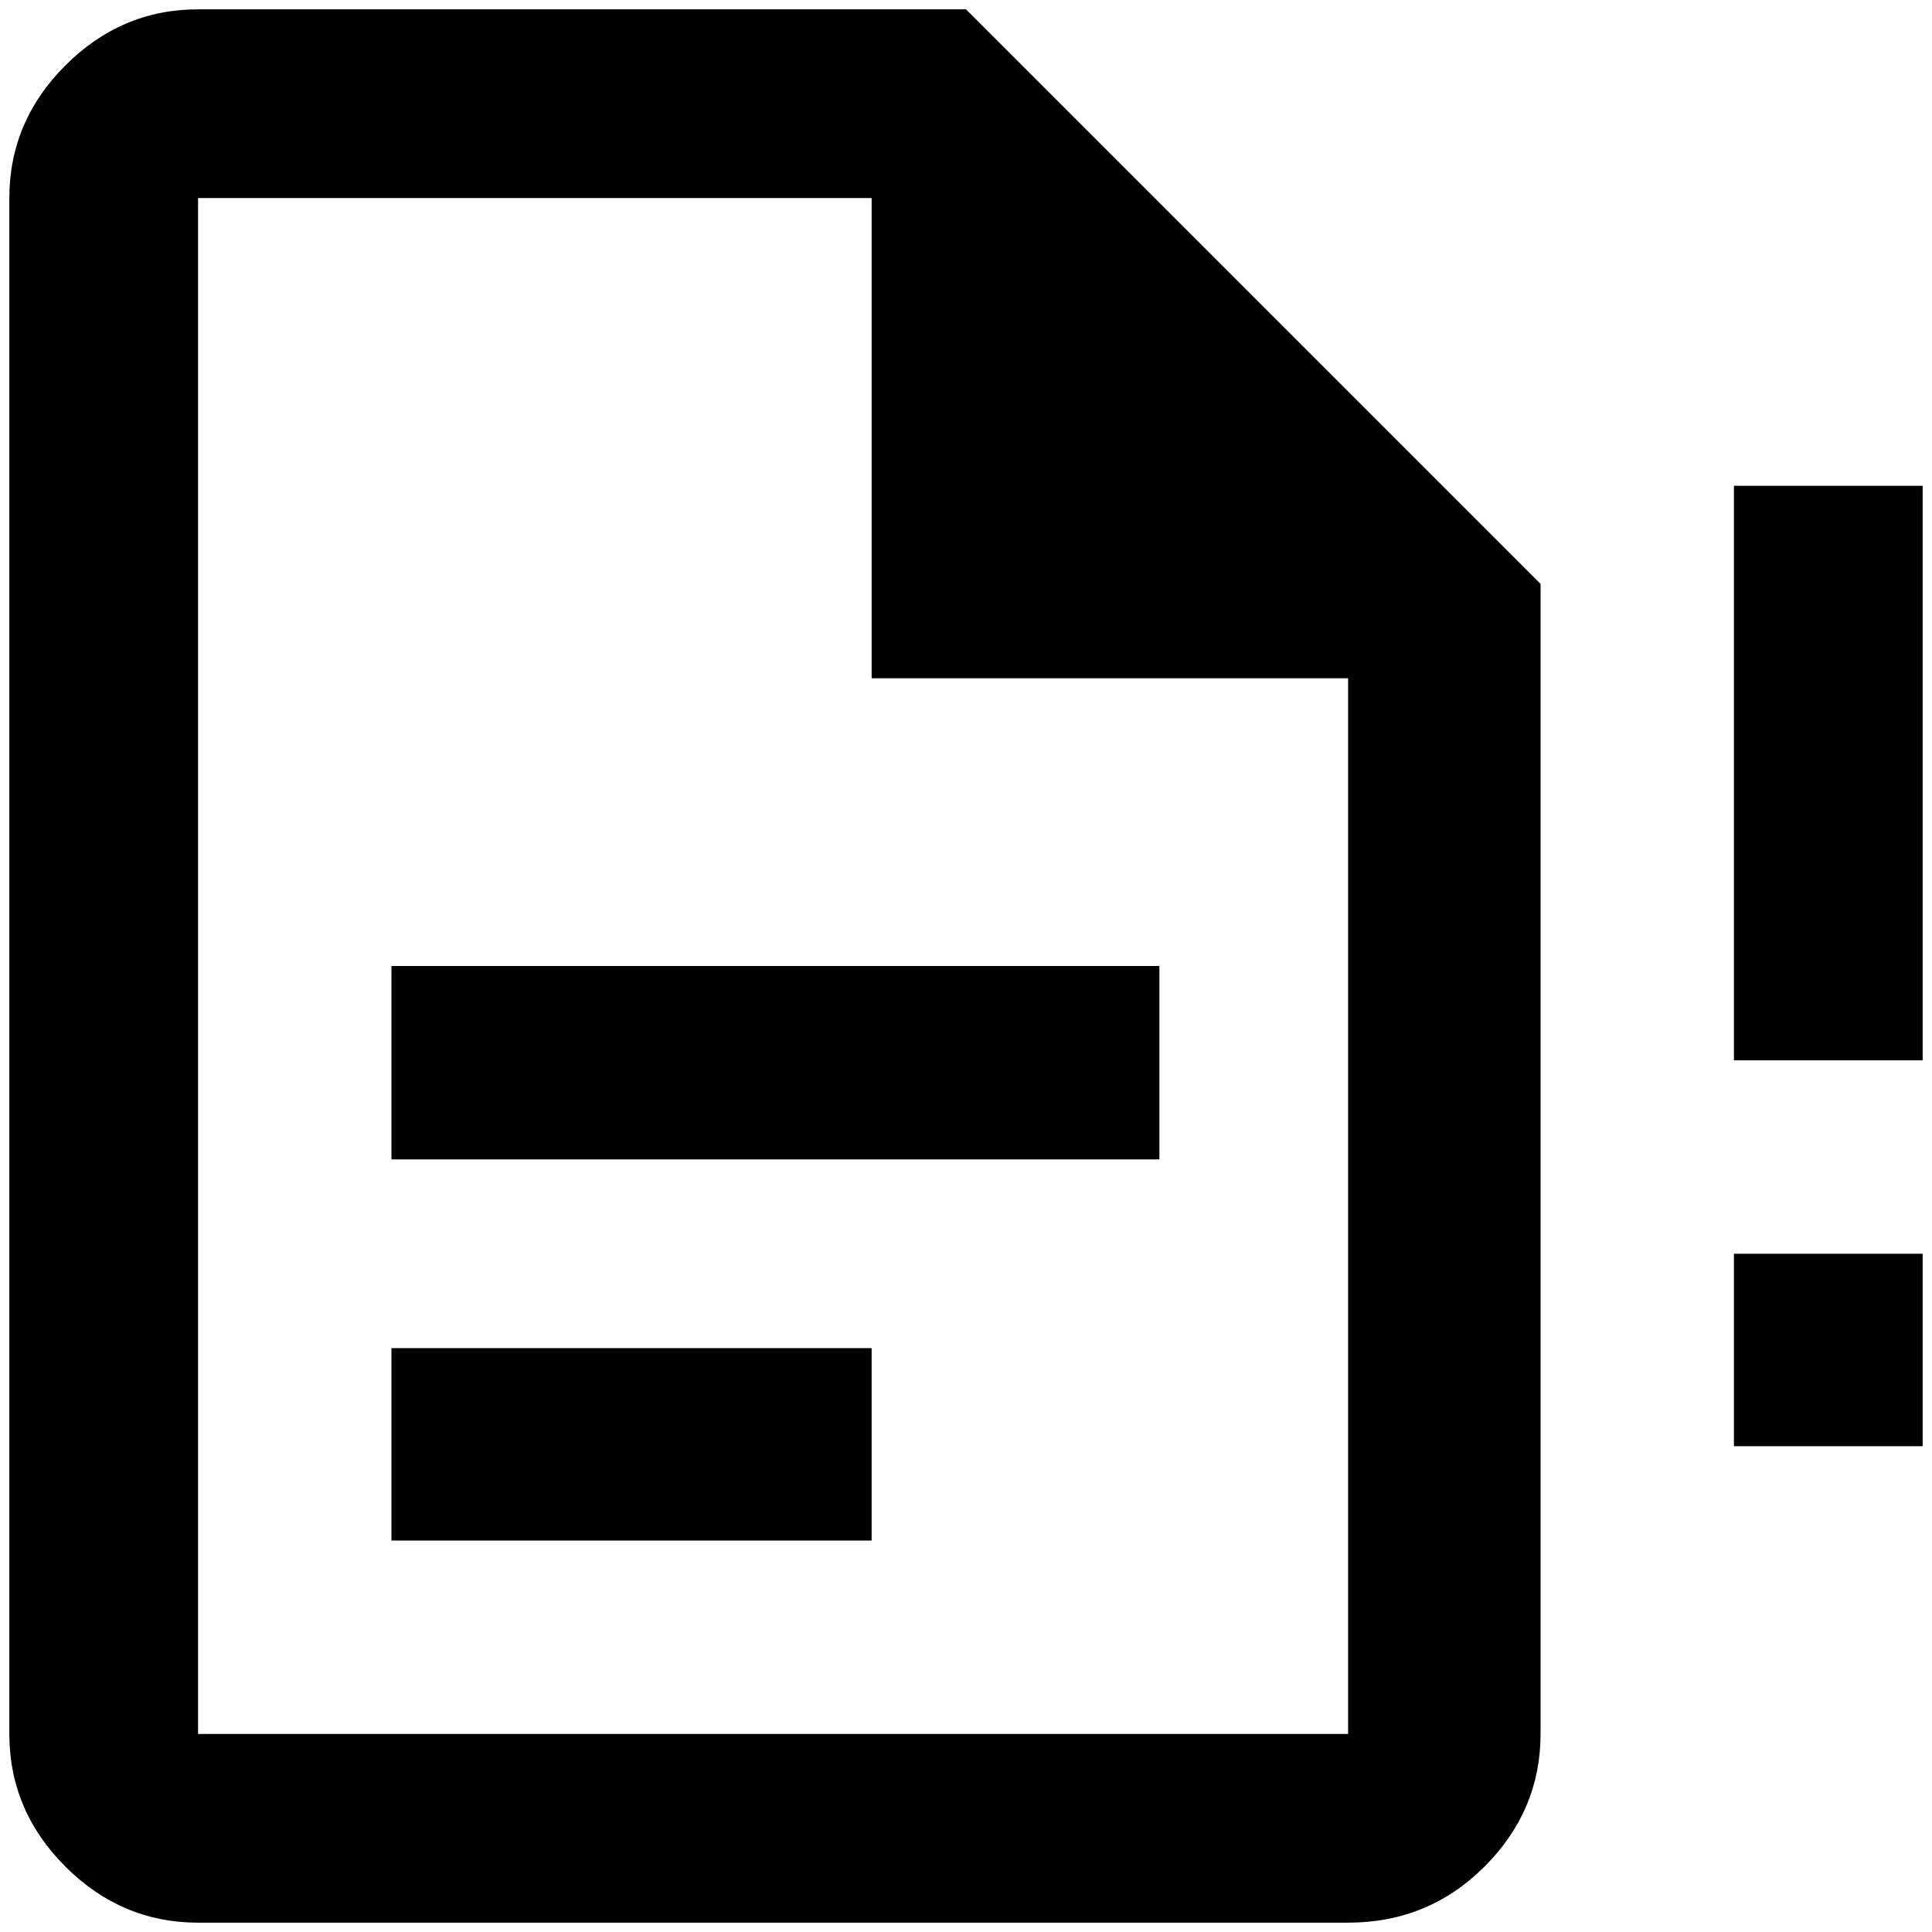 <?xml version="1.0" standalone="no"?>
<!DOCTYPE svg PUBLIC "-//W3C//DTD SVG 1.1//EN" "http://www.w3.org/Graphics/SVG/1.1/DTD/svg11.dtd" >
<svg xmlns="http://www.w3.org/2000/svg" xmlns:xlink="http://www.w3.org/1999/xlink" version="1.1" width="2048" height="2048" viewBox="-10 0 2068 2048">
   <path fill="currentColor"
d="M1846 1538h202v-206h-202v206zM1846 510v615h202v-615h-202zM409 1433h514v206h-514v-206zM409 1024h822v207h-822v-207zM202 0q-82 0 -142 60t-60 142v1644q0 82 60 142t142 60h1231q86 0 146 -60t60 -142v-1231l-615 -615h-822zM202 202h721v514h510v1130h-1231v-1644z
" />
</svg>

